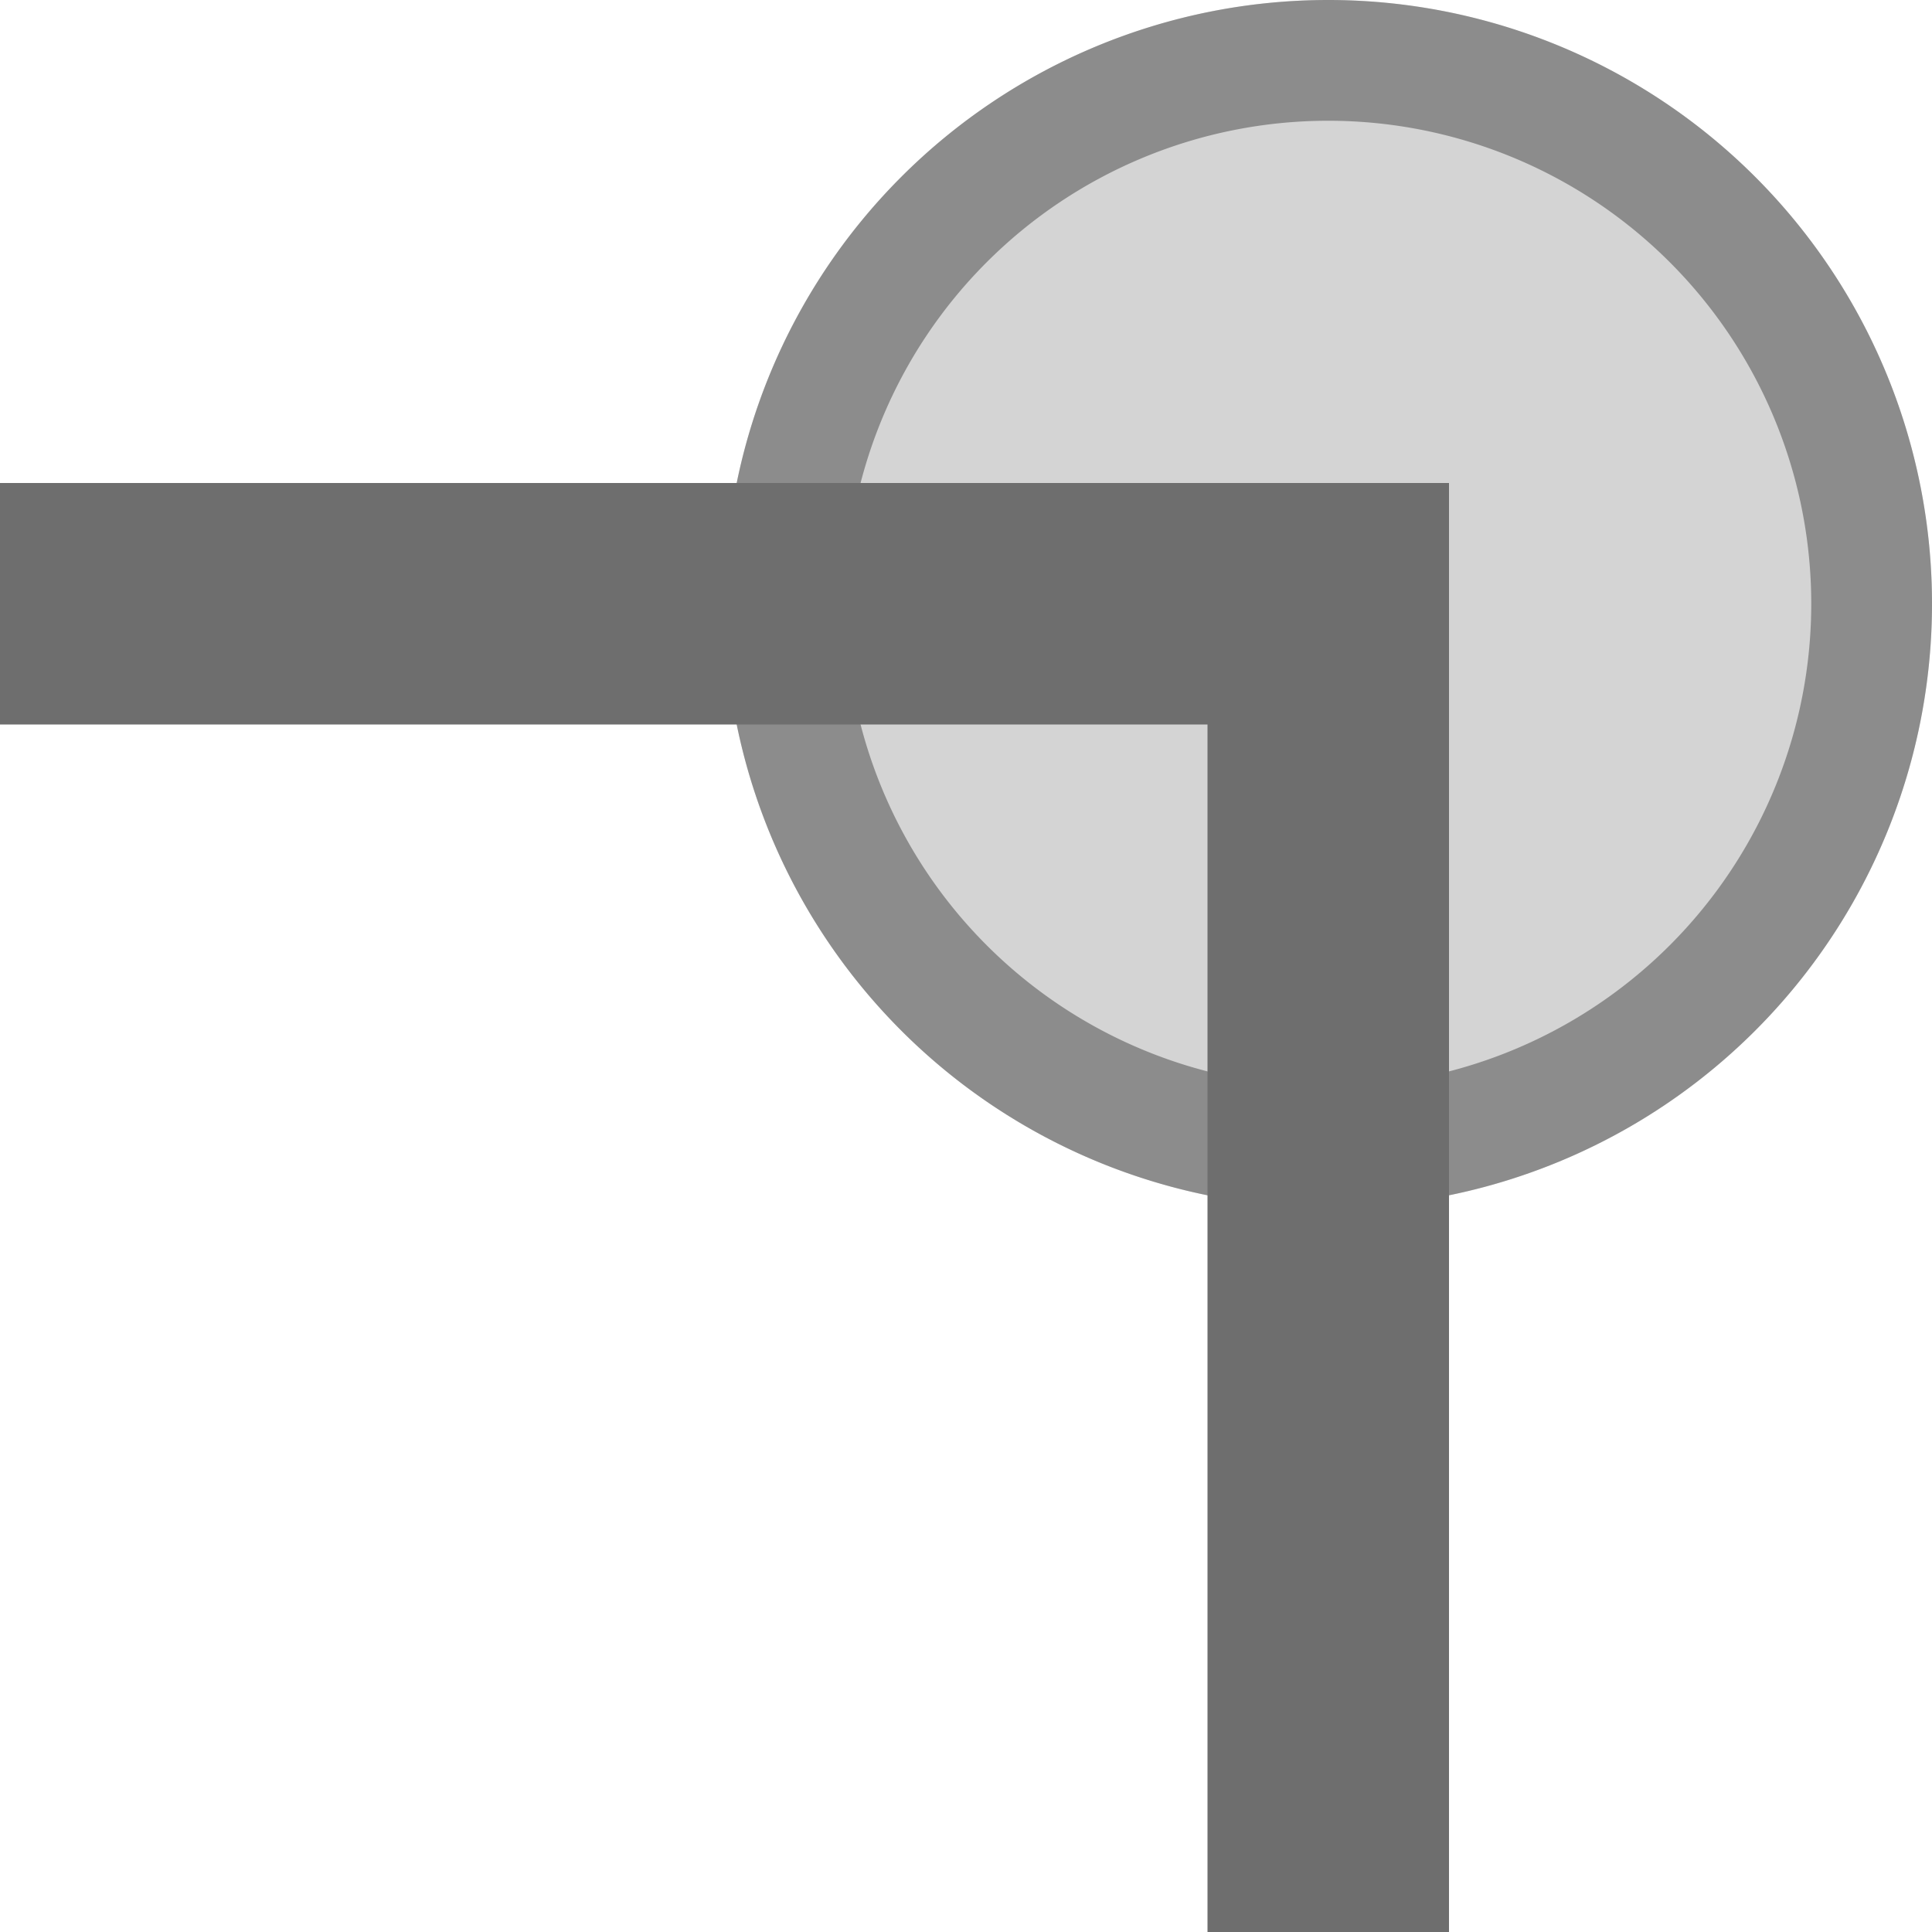 <svg xmlns="http://www.w3.org/2000/svg" width="16" height="16" version="1.1">
 <defs>
  <style id="current-color-scheme" type="text/css">
   .ColorScheme-Text { color:#6e6e6e; } .ColorScheme-NeutralText { color:#ff9800; } .ColorScheme-PositiveText { color:#4caf50; } .ColorScheme-NegativeText { color:#f44336; }
  </style>
 </defs>
 <path style="fill:currentColor;opacity:0.3" class="ColorScheme-Text" d="M 16,5 A 5,5 0 0 1 11,10 5,5 0 0 1 6,5 5,5 0 0 1 11,0 5,5 0 0 1 16,5 Z"/>
 <path style="opacity:0.7;fill:currentColor" class="ColorScheme-Text" d="M 11,0 A 5,5 0 0 0 6,5 5,5 0 0 0 11,10 5,5 0 0 0 16,5 5,5 0 0 0 11,0 Z M 11,1 A 4,4 0 0 1 15,5 4,4 0 0 1 11,9 4,4 0 0 1 7,5 4,4 0 0 1 11,1 Z"/>
 <path style="fill:currentColor" class="ColorScheme-Text" d="M 12,16 V 4 H 0 V 6 H 10 V 16 Z"/>
</svg>
